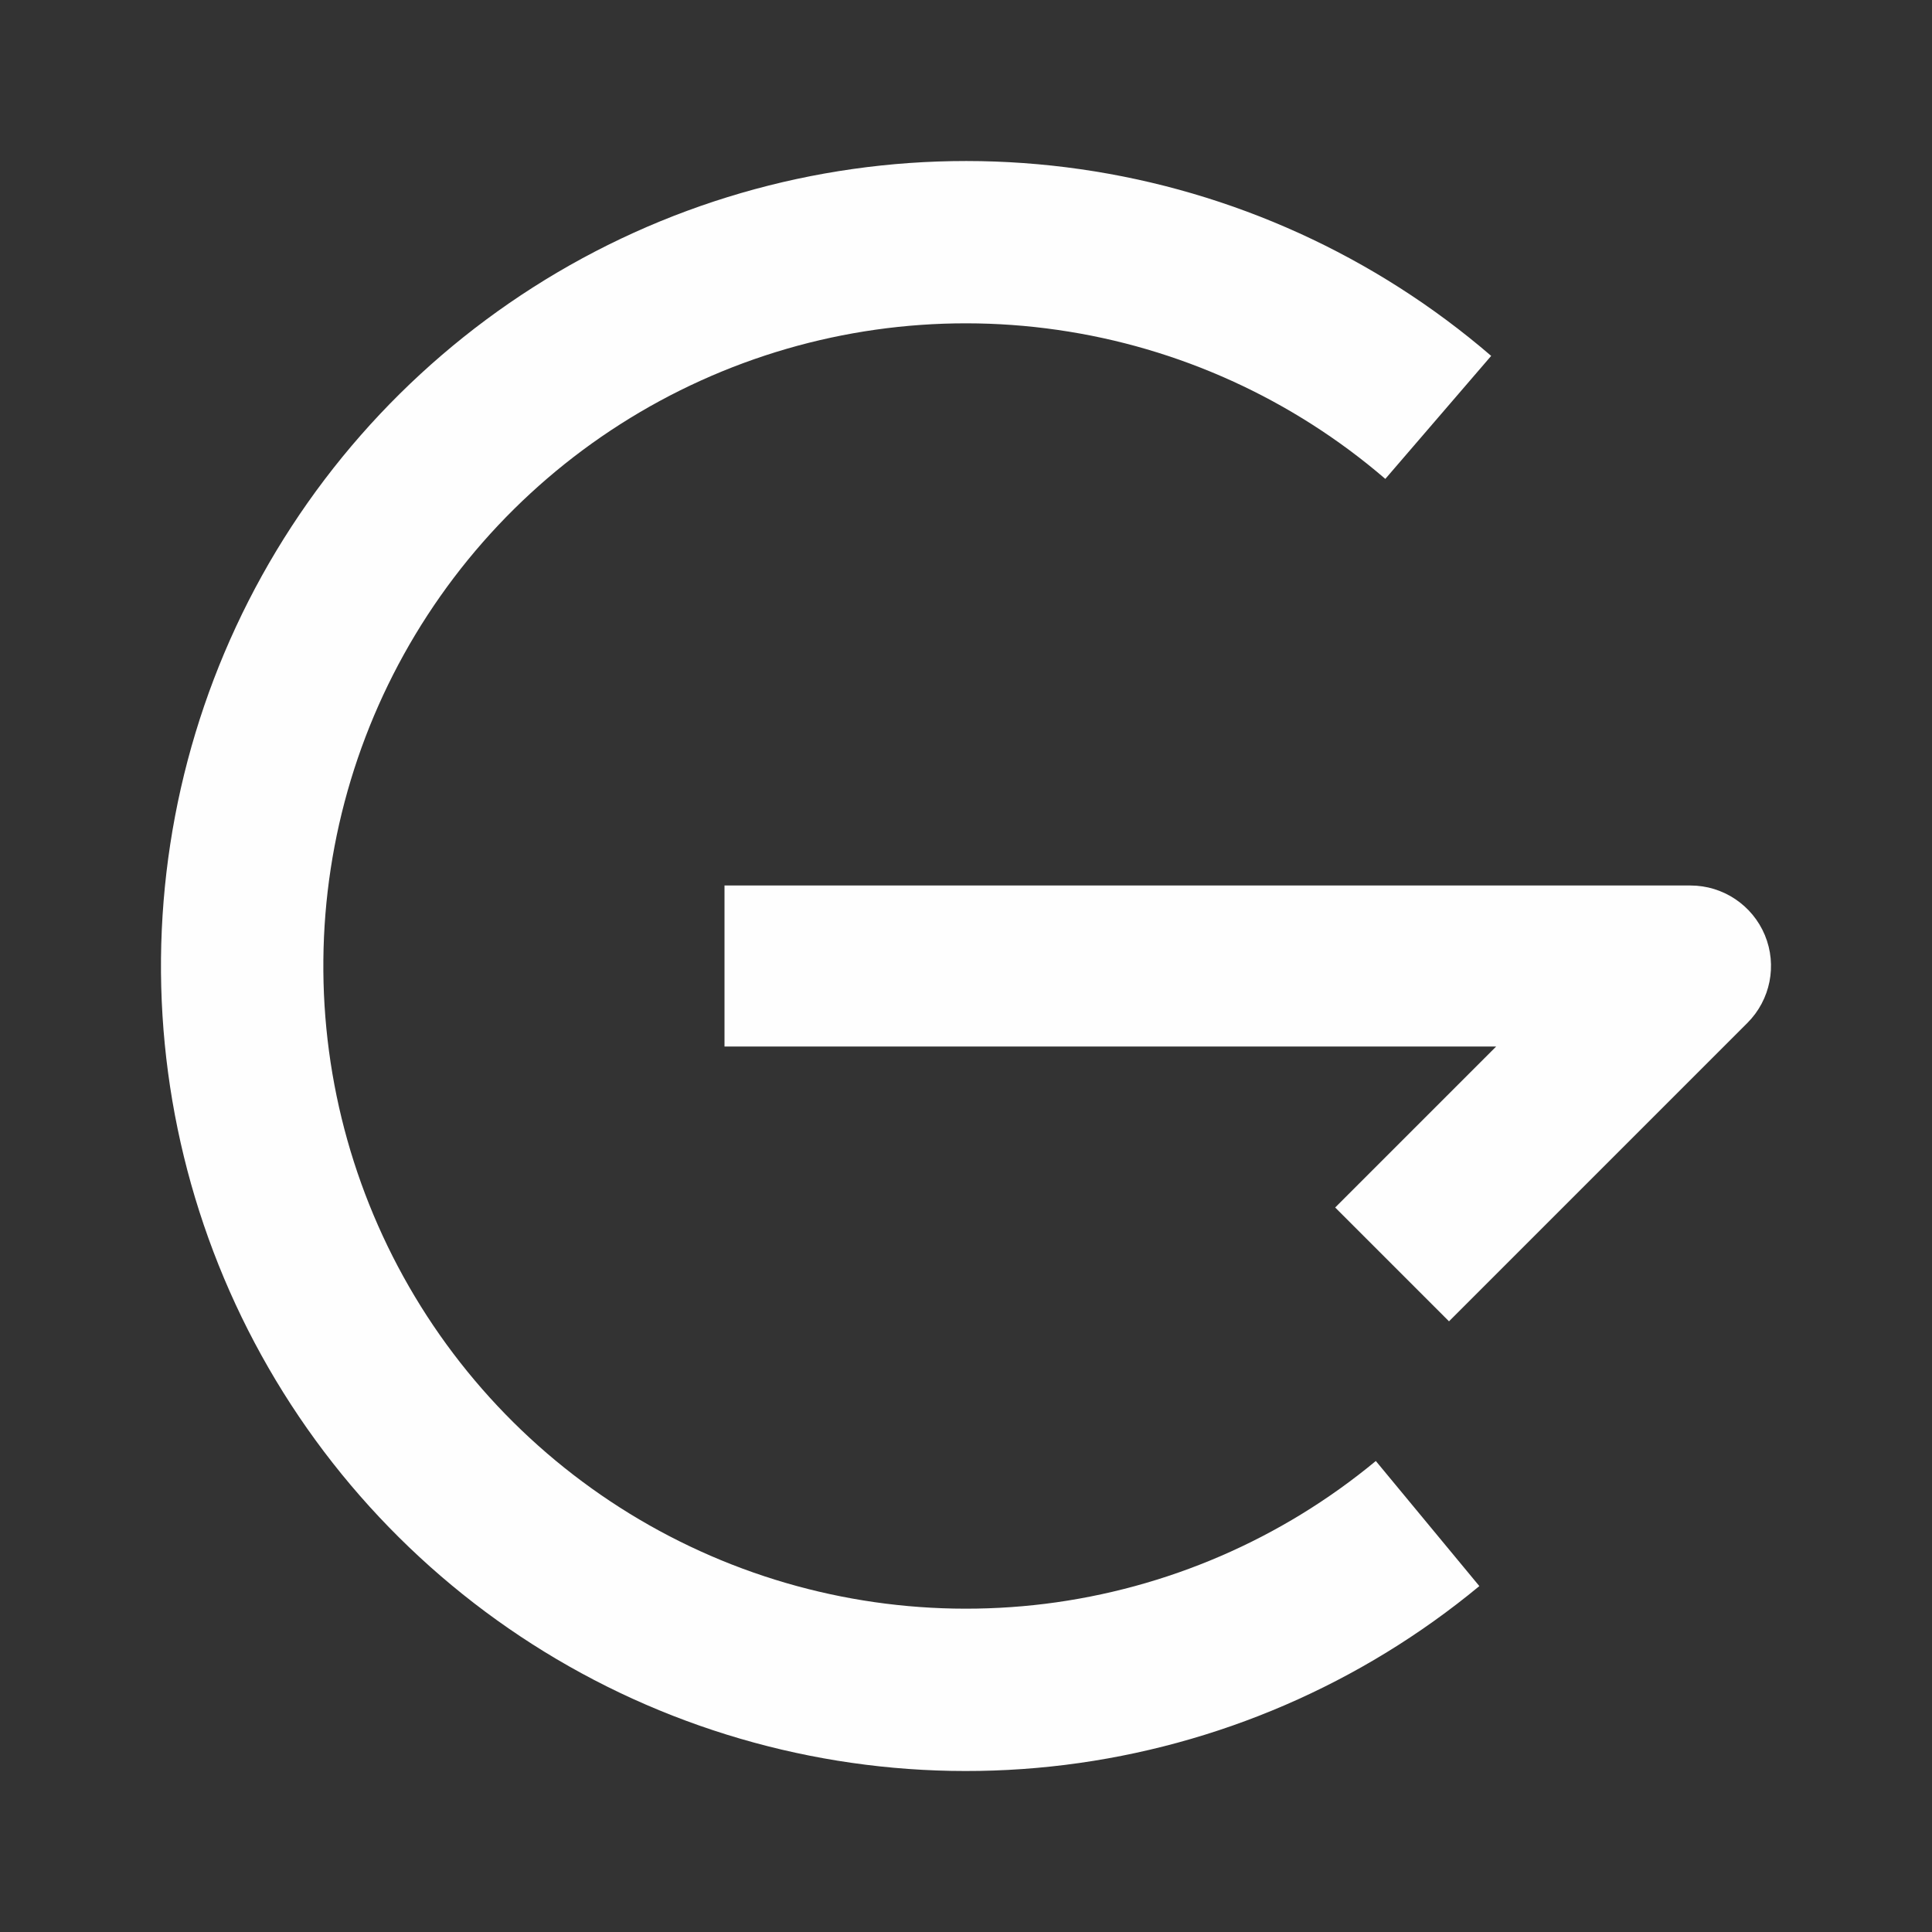 <svg width="24" height="24" viewBox="0 0 24 24" fill="none" xmlns="http://www.w3.org/2000/svg">
<rect x="0" y="0" width="24" height="24" fill="#333333" stroke="none"/>
<path fill-rule="evenodd" clip-rule="evenodd" d="M13.423 2.102C15.31 2.373 17.08 3.178 18.524 4.421L17.209 5.949C16.055 4.957 14.642 4.314 13.136 4.098C11.63 3.881 10.093 4.099 8.707 4.727C7.32 5.355 6.142 6.366 5.311 7.641C4.48 8.916 4.031 10.402 4.017 11.923C4.002 13.445 4.423 14.939 5.229 16.23C6.035 17.521 7.194 18.554 8.567 19.208C9.941 19.863 11.474 20.11 12.984 19.923C14.494 19.735 15.919 19.12 17.091 18.149L18.377 19.703C16.909 20.918 15.124 21.689 13.232 21.924C11.341 22.159 9.422 21.848 7.701 21.029C5.98 20.209 4.529 18.915 3.519 17.298C2.509 15.681 1.982 13.81 2 11.904C2.019 9.998 2.581 8.137 3.622 6.54C4.663 4.943 6.139 3.677 7.875 2.89C9.611 2.104 11.536 1.831 13.423 2.102ZM21 11H9V13H18.586L16.586 15L18 16.414L21.707 12.707C21.993 12.421 22.079 11.991 21.924 11.617C21.769 11.244 21.404 11 21 11Z" fill="#FEFEFE"/>
</svg>
